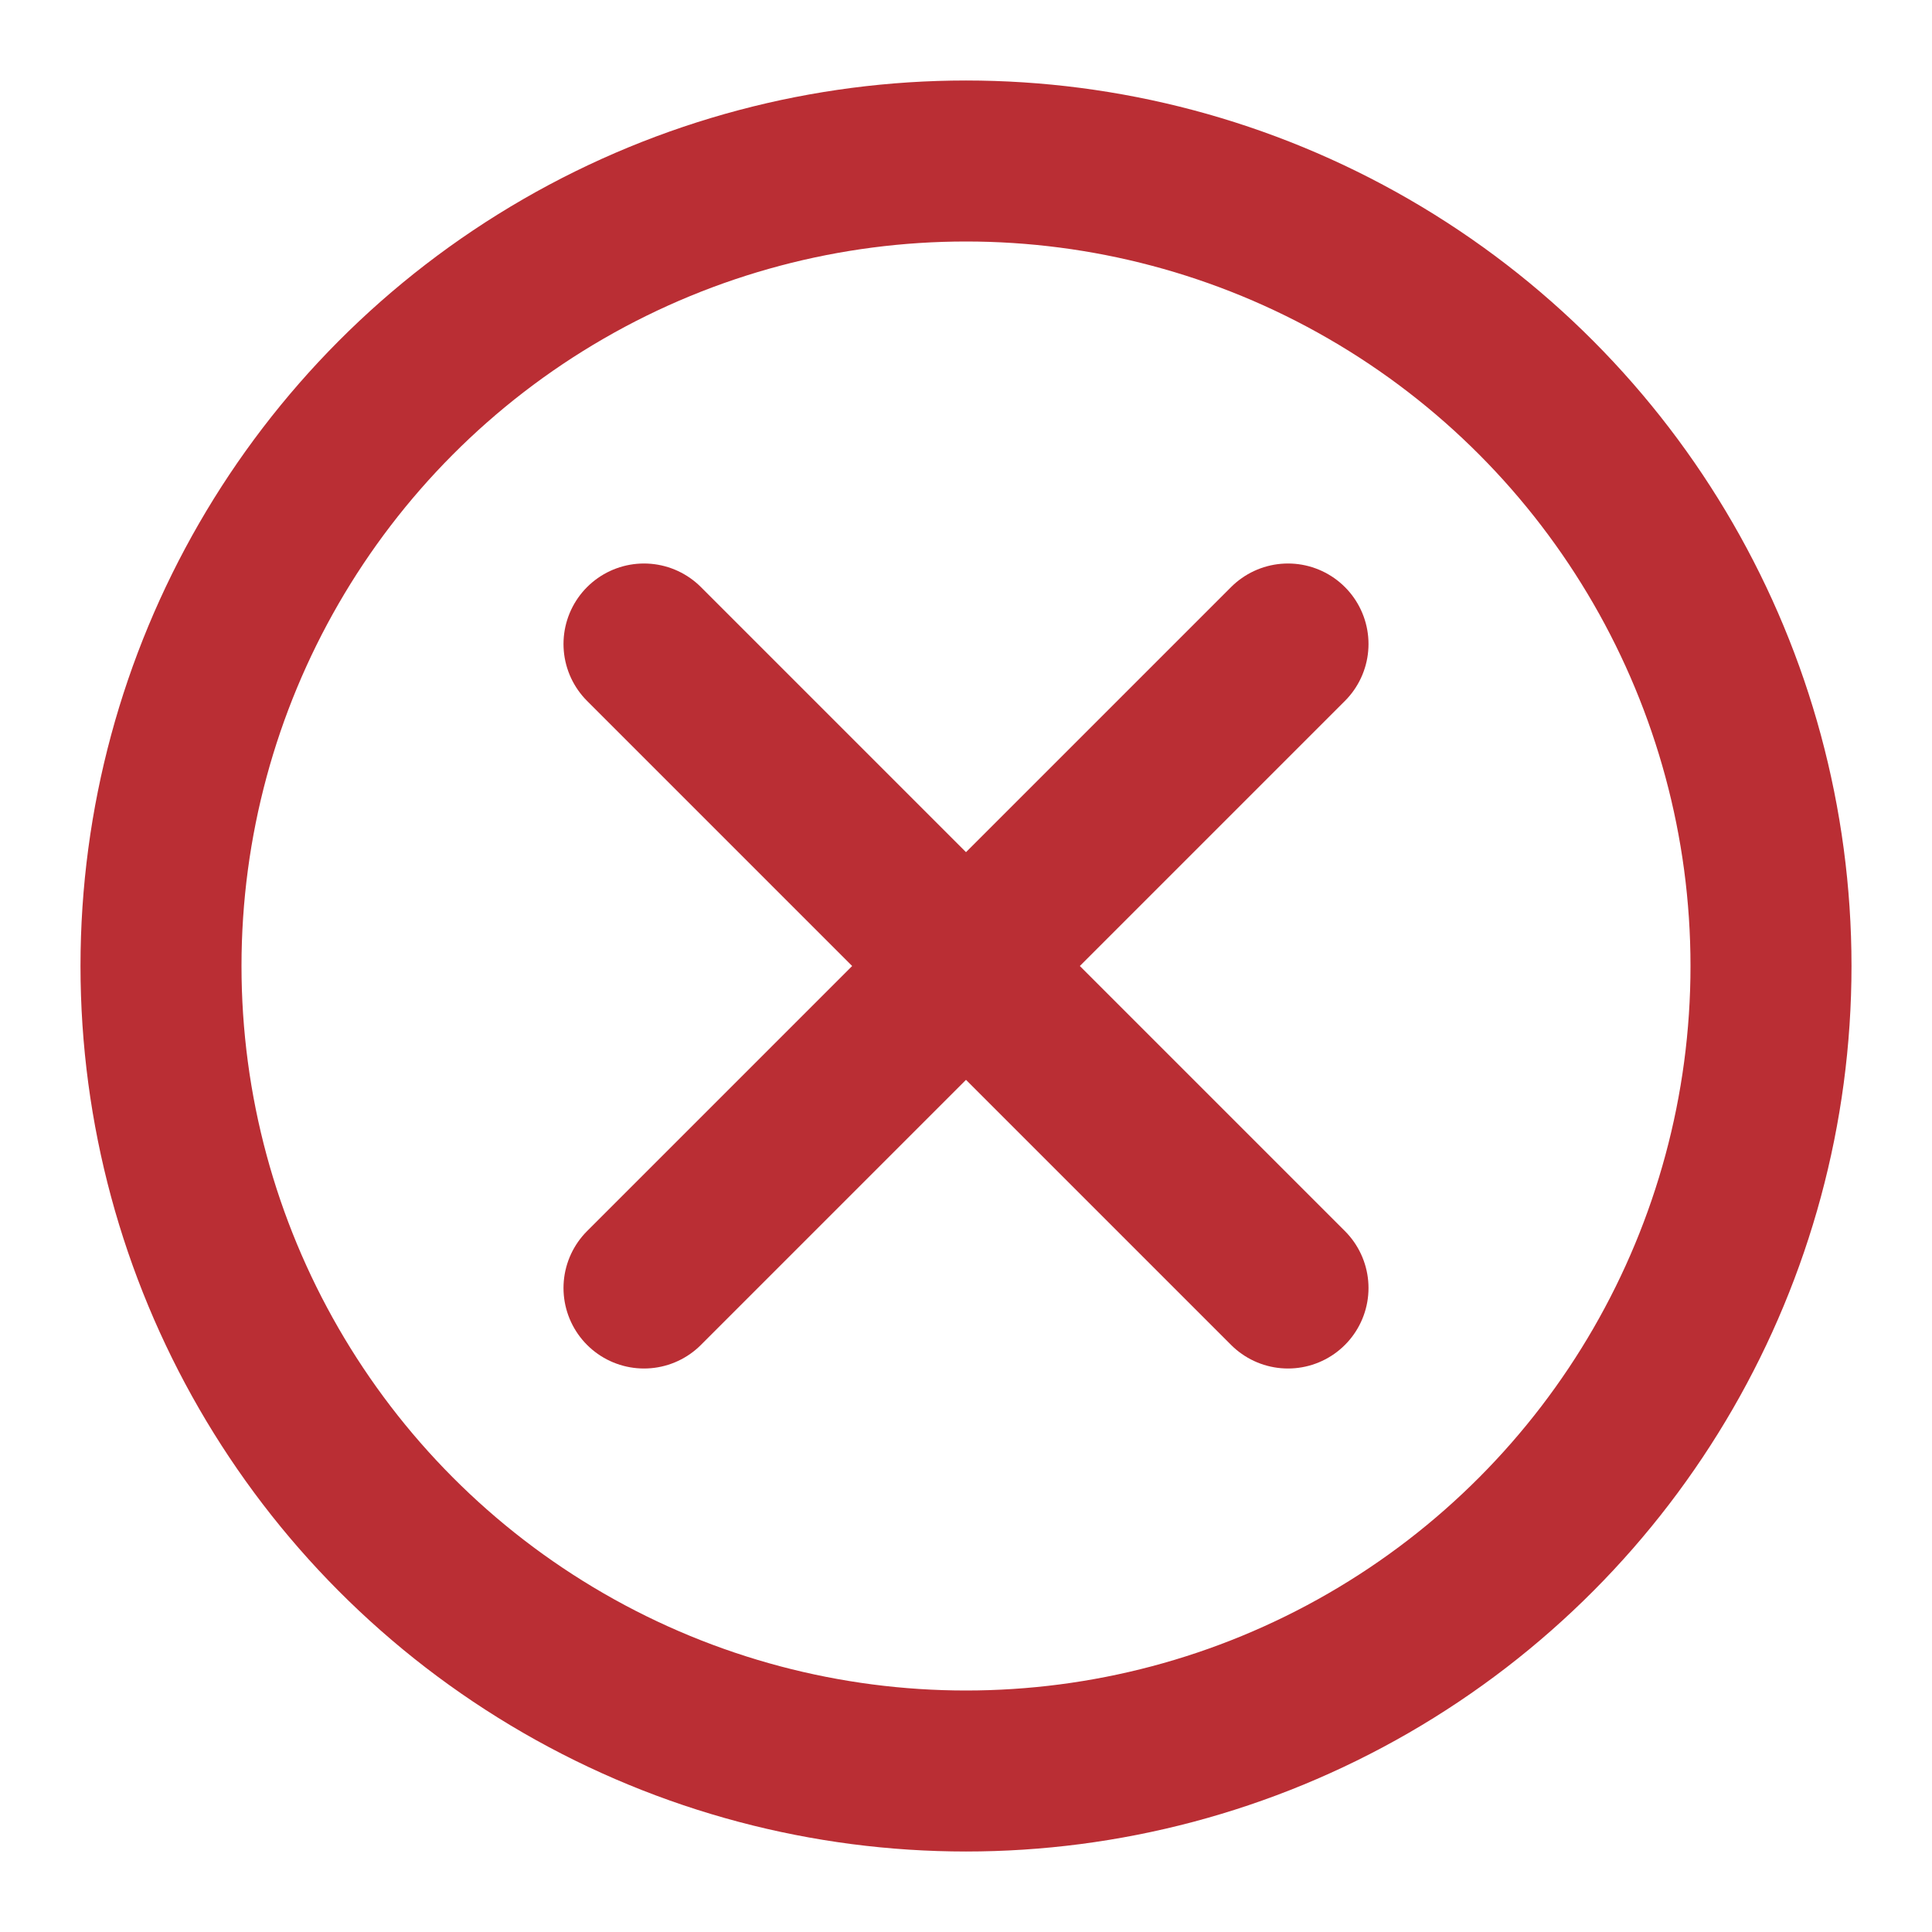 <?xml version="1.0" encoding="utf-8"?>
<!-- Uploaded to: SVG Repo, www.svgrepo.com, Generator: SVG Repo Mixer Tools -->
<svg width="800px" height="800px" viewBox="0 0 24 24" fill="none" xmlns="http://www.w3.org/2000/svg">
  <path d="M16 8L12 12M12 12L8 16M12 12L8 8M12 12L16 16" stroke="#BA2E34" stroke-width="2" stroke-linecap="round" stroke-linejoin="round"/>
  <circle cx="12" cy="12" r="10" stroke="#BA2E34" stroke-width="2" stroke-linecap="round" stroke-linejoin="round"/>
</svg>
